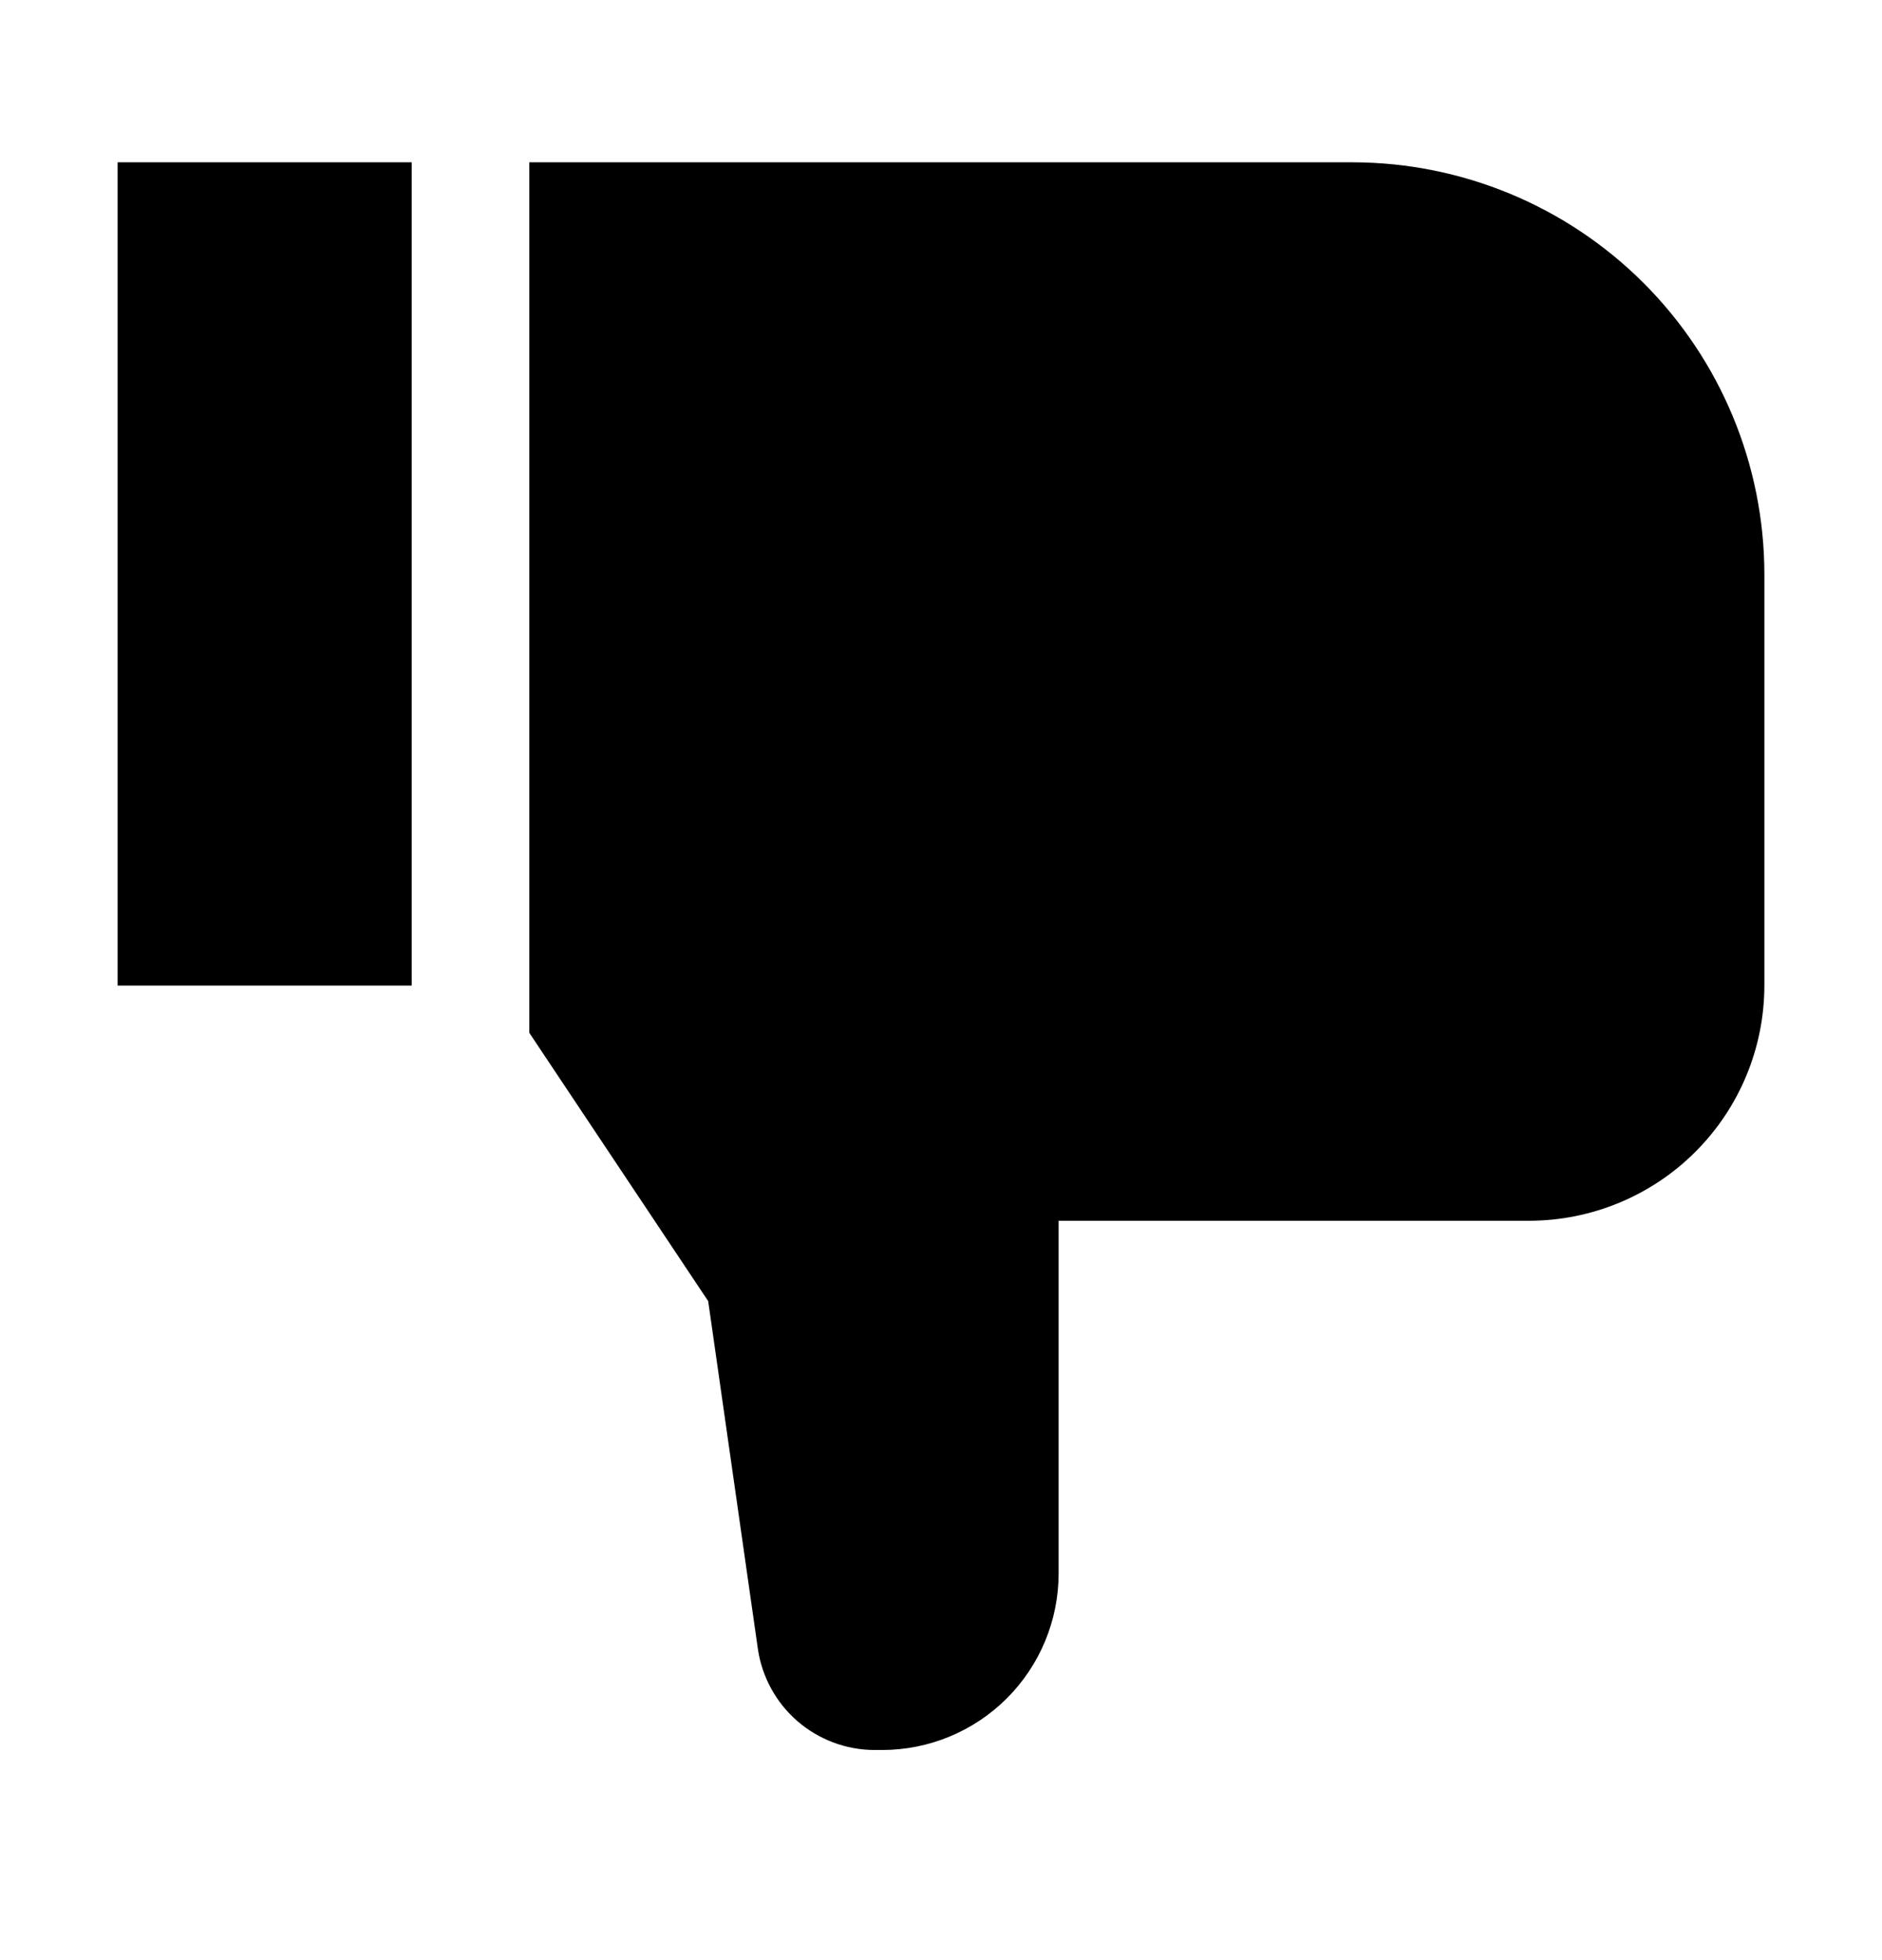 <svg width="24" height="25" viewBox="0 0 24 25" fill="none" xmlns="http://www.w3.org/2000/svg">
<path d="M1.5 2.07H5.25V12.57H1.5V2.07ZM17.25 2.07H6.75V13.173L9.031 16.595L9.665 21.033C9.718 21.39 9.897 21.716 10.169 21.952C10.442 22.188 10.79 22.319 11.151 22.32H11.25C11.847 22.32 12.418 22.082 12.84 21.661C13.262 21.239 13.499 20.667 13.5 20.07V15.57H19.5C20.295 15.569 21.058 15.253 21.62 14.691C22.183 14.128 22.499 13.366 22.5 12.57V7.32C22.498 5.929 21.944 4.594 20.96 3.61C19.976 2.626 18.642 2.072 17.25 2.07Z" fill="black"/>
</svg>
